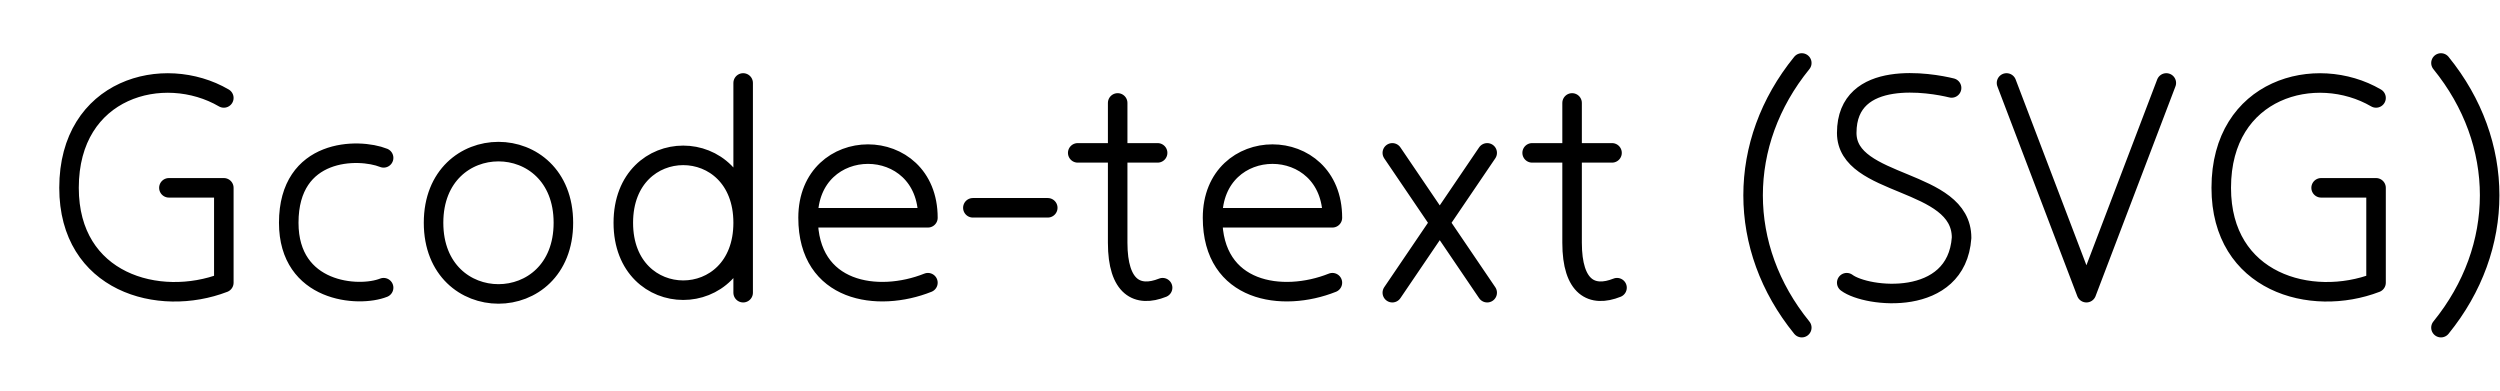<?xml version="1.0" encoding="UTF-8" standalone="no"?>
<svg version="1.1"
  xmlns="http://www.w3.org/2000/svg"
  xmlns:svg="http://www.w3.org/2000/svg"
  width="640" height="100">
<path fill="none" stroke-width="5" stroke="black" stroke-linecap="round" stroke-linejoin="round" d="
M 57.299 25.072
C 41.959 16.124 17.67 22.515 17.67 48.082
C 17.67 72.371 40.68 78.763 57.299 72.371
L 57.299 48.082
L 43.237 48.082
M 98.206 40.412
C 91.814 37.856 73.918 37.856 73.918 57.031
C 73.918 74.928 91.814 76.206 98.206 73.649
M 144.227 57.031
C 144.227 32.742 110.99 32.742 110.99 57.031
C 110.99 81.32 144.227 81.32 144.227 57.031
M 190.247 21.237
L 190.247 74.928
M 190.247 57.031
C 190.247 34.021 159.567 34.021 159.567 57.031
C 159.567 80.041 190.247 80.041 190.247 57.031
M 206.866 55.753
L 237.546 55.753
C 237.546 34.021 206.866 34.021 206.866 55.753
C 206.866 74.928 224.763 77.485 237.546 72.371
M 249.052 53.196
L 268.227 53.196
M 286.124 26.351
L 286.124 62.144
C 286.124 73.649 291.237 76.206 297.629 73.649
M 275.897 39.134
L 296.351 39.134
M 310.412 55.753
L 341.093 55.753
C 341.093 34.021 310.412 34.021 310.412 55.753
C 310.412 74.928 328.309 77.485 341.093 72.371
M 356.433 39.134
L 380.722 74.928
M 380.722 39.134
L 356.433 74.928
M 402.454 26.351
L 402.454 62.144
C 402.454 73.649 407.567 76.206 413.959 73.649
M 392.227 39.134
L 412.68 39.134
M 461.258 16.124
C 444.639 36.577 444.639 63.423 461.258 83.876
M 499.608 22.515
C 494.495 21.237 472.763 17.402 472.763 34.021
C 472.763 48.082 502.165 45.526 502.165 60.866
C 500.887 78.763 477.876 76.206 472.763 72.371
M 513.67 21.237
L 534.124 74.928
L 554.577 21.237
M 608.268 25.072
C 592.928 16.124 568.639 22.515 568.639 48.082
C 568.639 72.371 591.649 78.763 608.268 72.371
L 608.268 48.082
L 594.206 48.082
M 624.887 16.124
C 641.505 36.577 641.505 63.423 624.887 83.876
"/>
</svg>